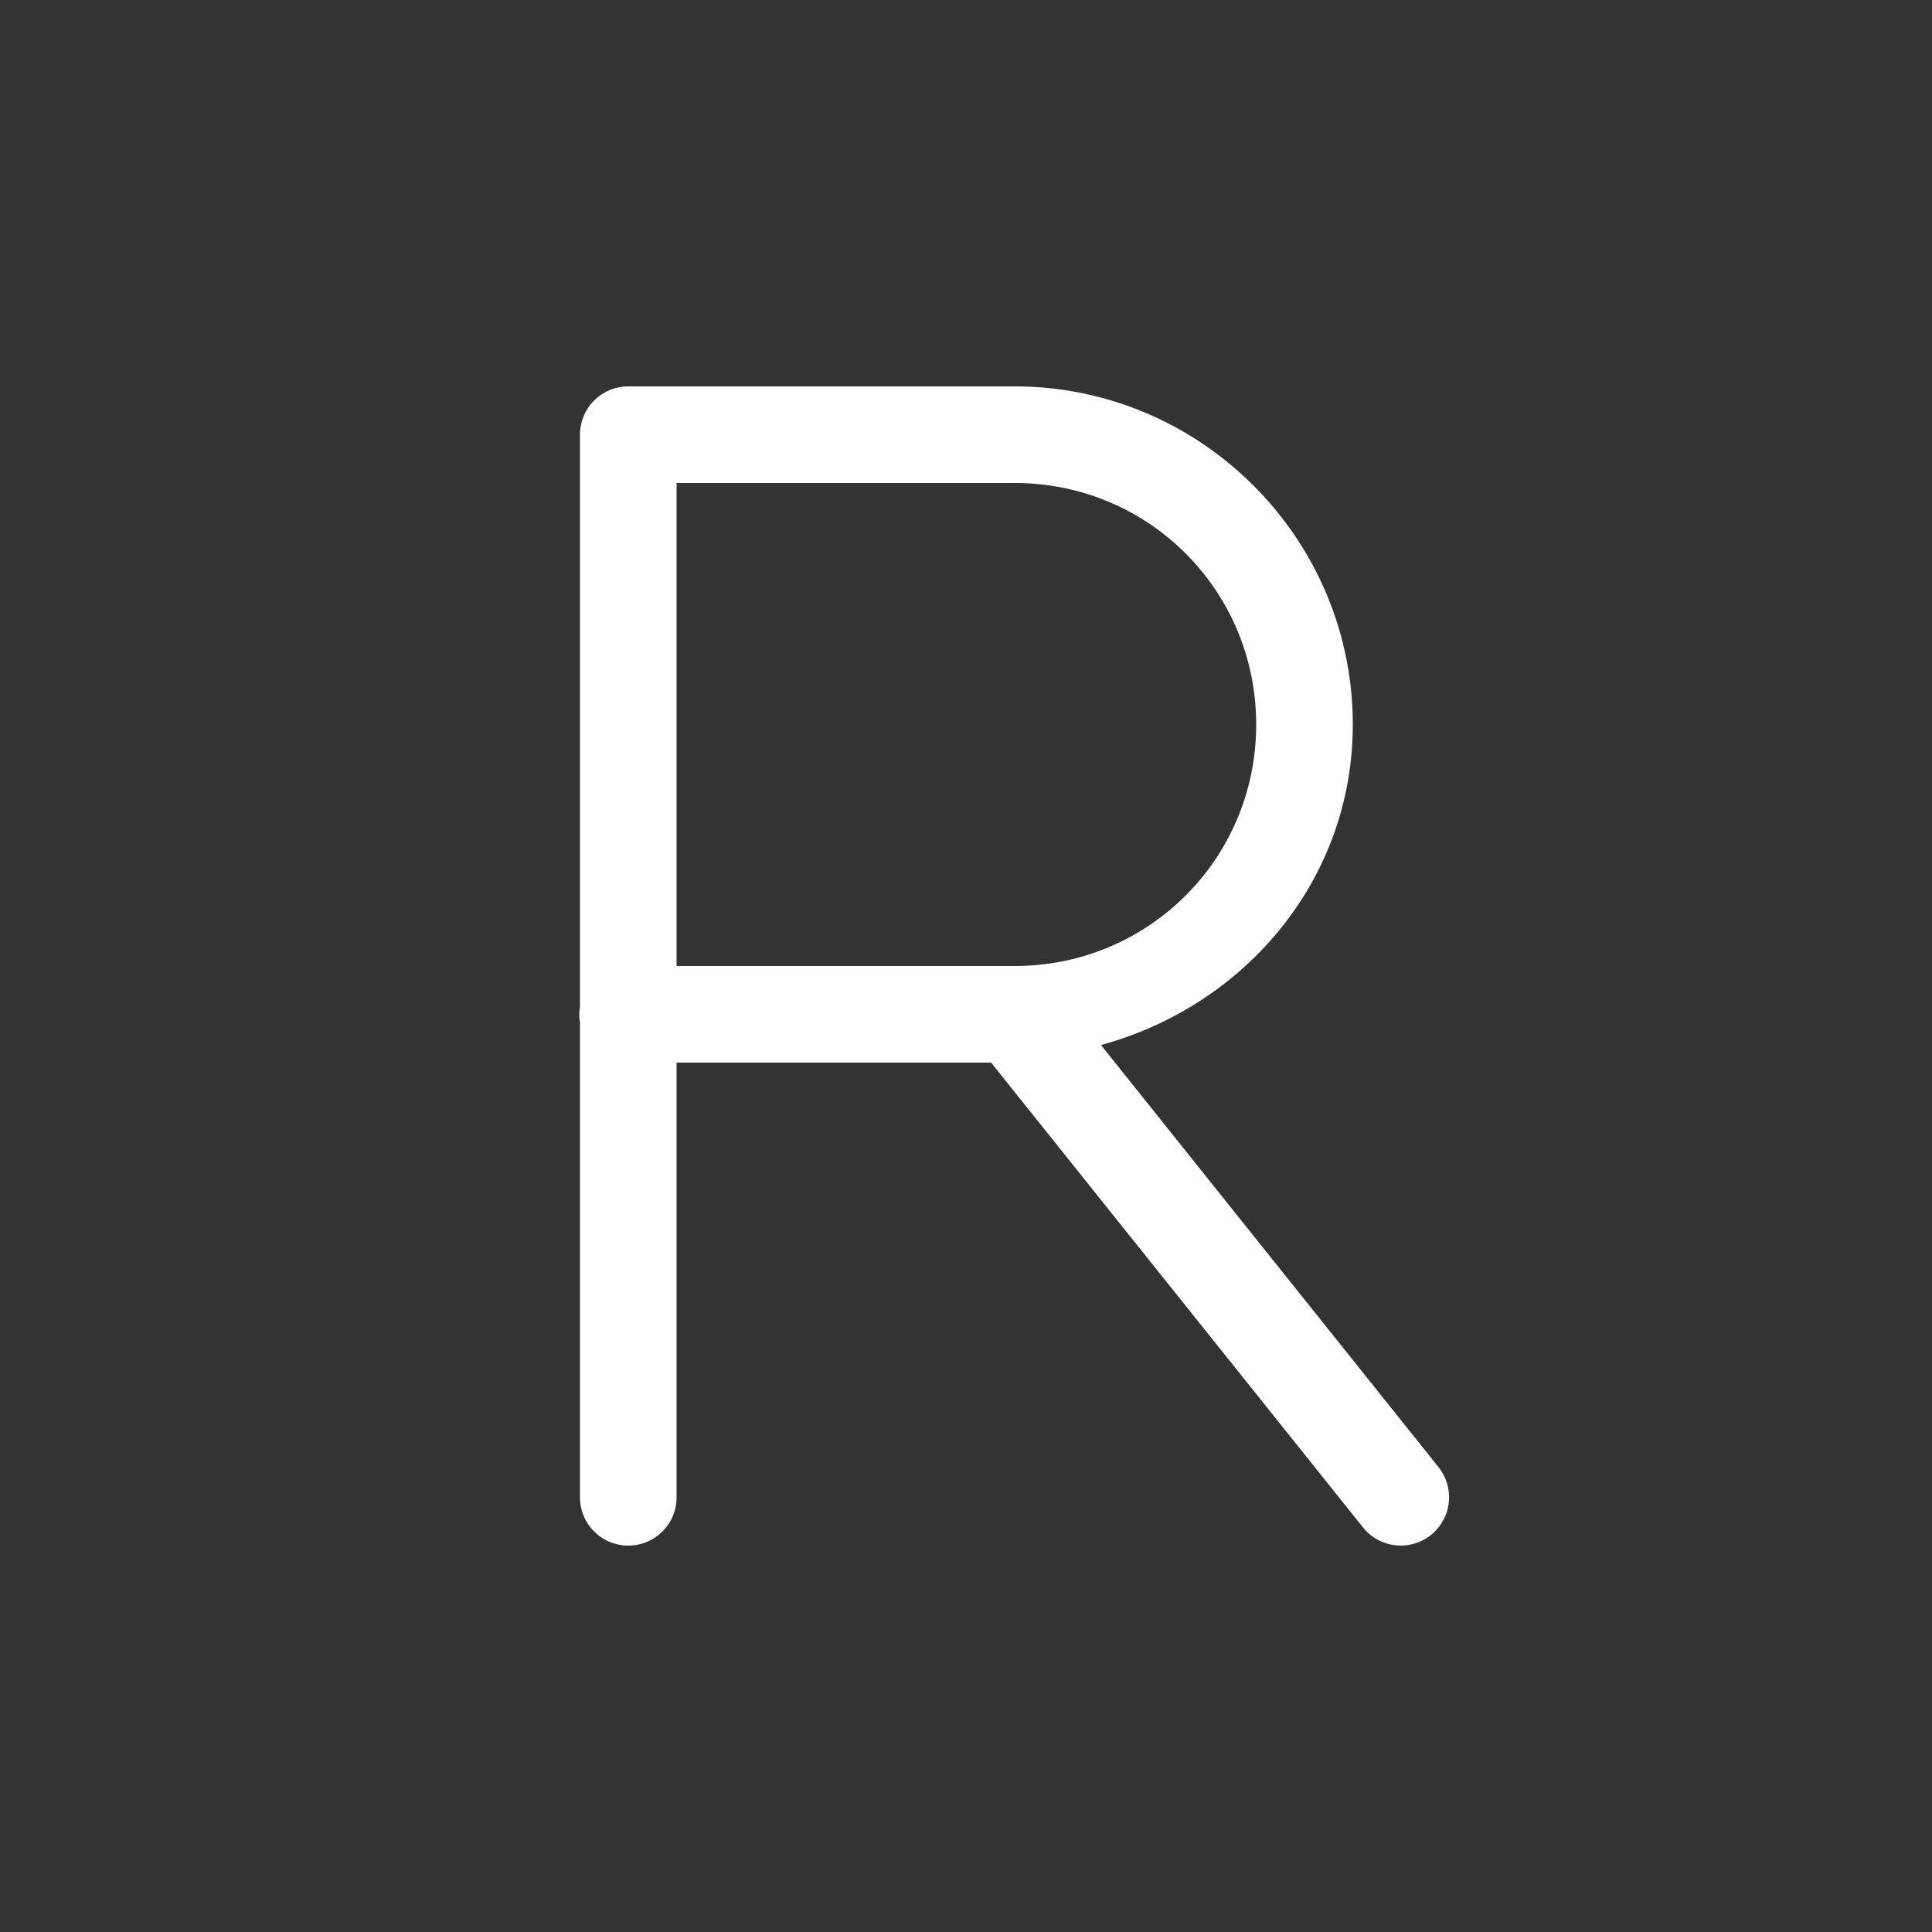<svg xmlns="http://www.w3.org/2000/svg" height="64" width="64" viewBox="402 365 20 20">
  <rect x="402" y="365" width="20" height="20" fill="#333333" stroke="none"/>
  <g id="color-red" style="" data-label="R-20">
    <path style="fill: #ffffff; stroke-linecap: round; stroke-linejoin: round;" d="m 408.504,369 a 0.5,0.5 0 0 0 -0.5,0.5 v 5.92 a 0.5,0.5 0 0 0 0,0.162 V 380.5 a 0.5,0.5 0 1 0 1,0 V 376 h 3.256 l 3.85,4.812 a 0.5,0.5 0 1 0 0.781,-0.625 l -3.494,-4.369 c 1.486,-0.404 2.607,-1.708 2.607,-3.318 0,-1.927 -1.573,-3.5 -3.5,-3.5 z m 0.5,1 h 3.5 c 1.387,0 2.5,1.113 2.5,2.5 0,1.387 -1.113,2.5 -2.5,2.5 a 0.5,0.5 0 0 0 -0.004,0 h -3.496 z" id="path13132"></path>
  </g>
</svg>